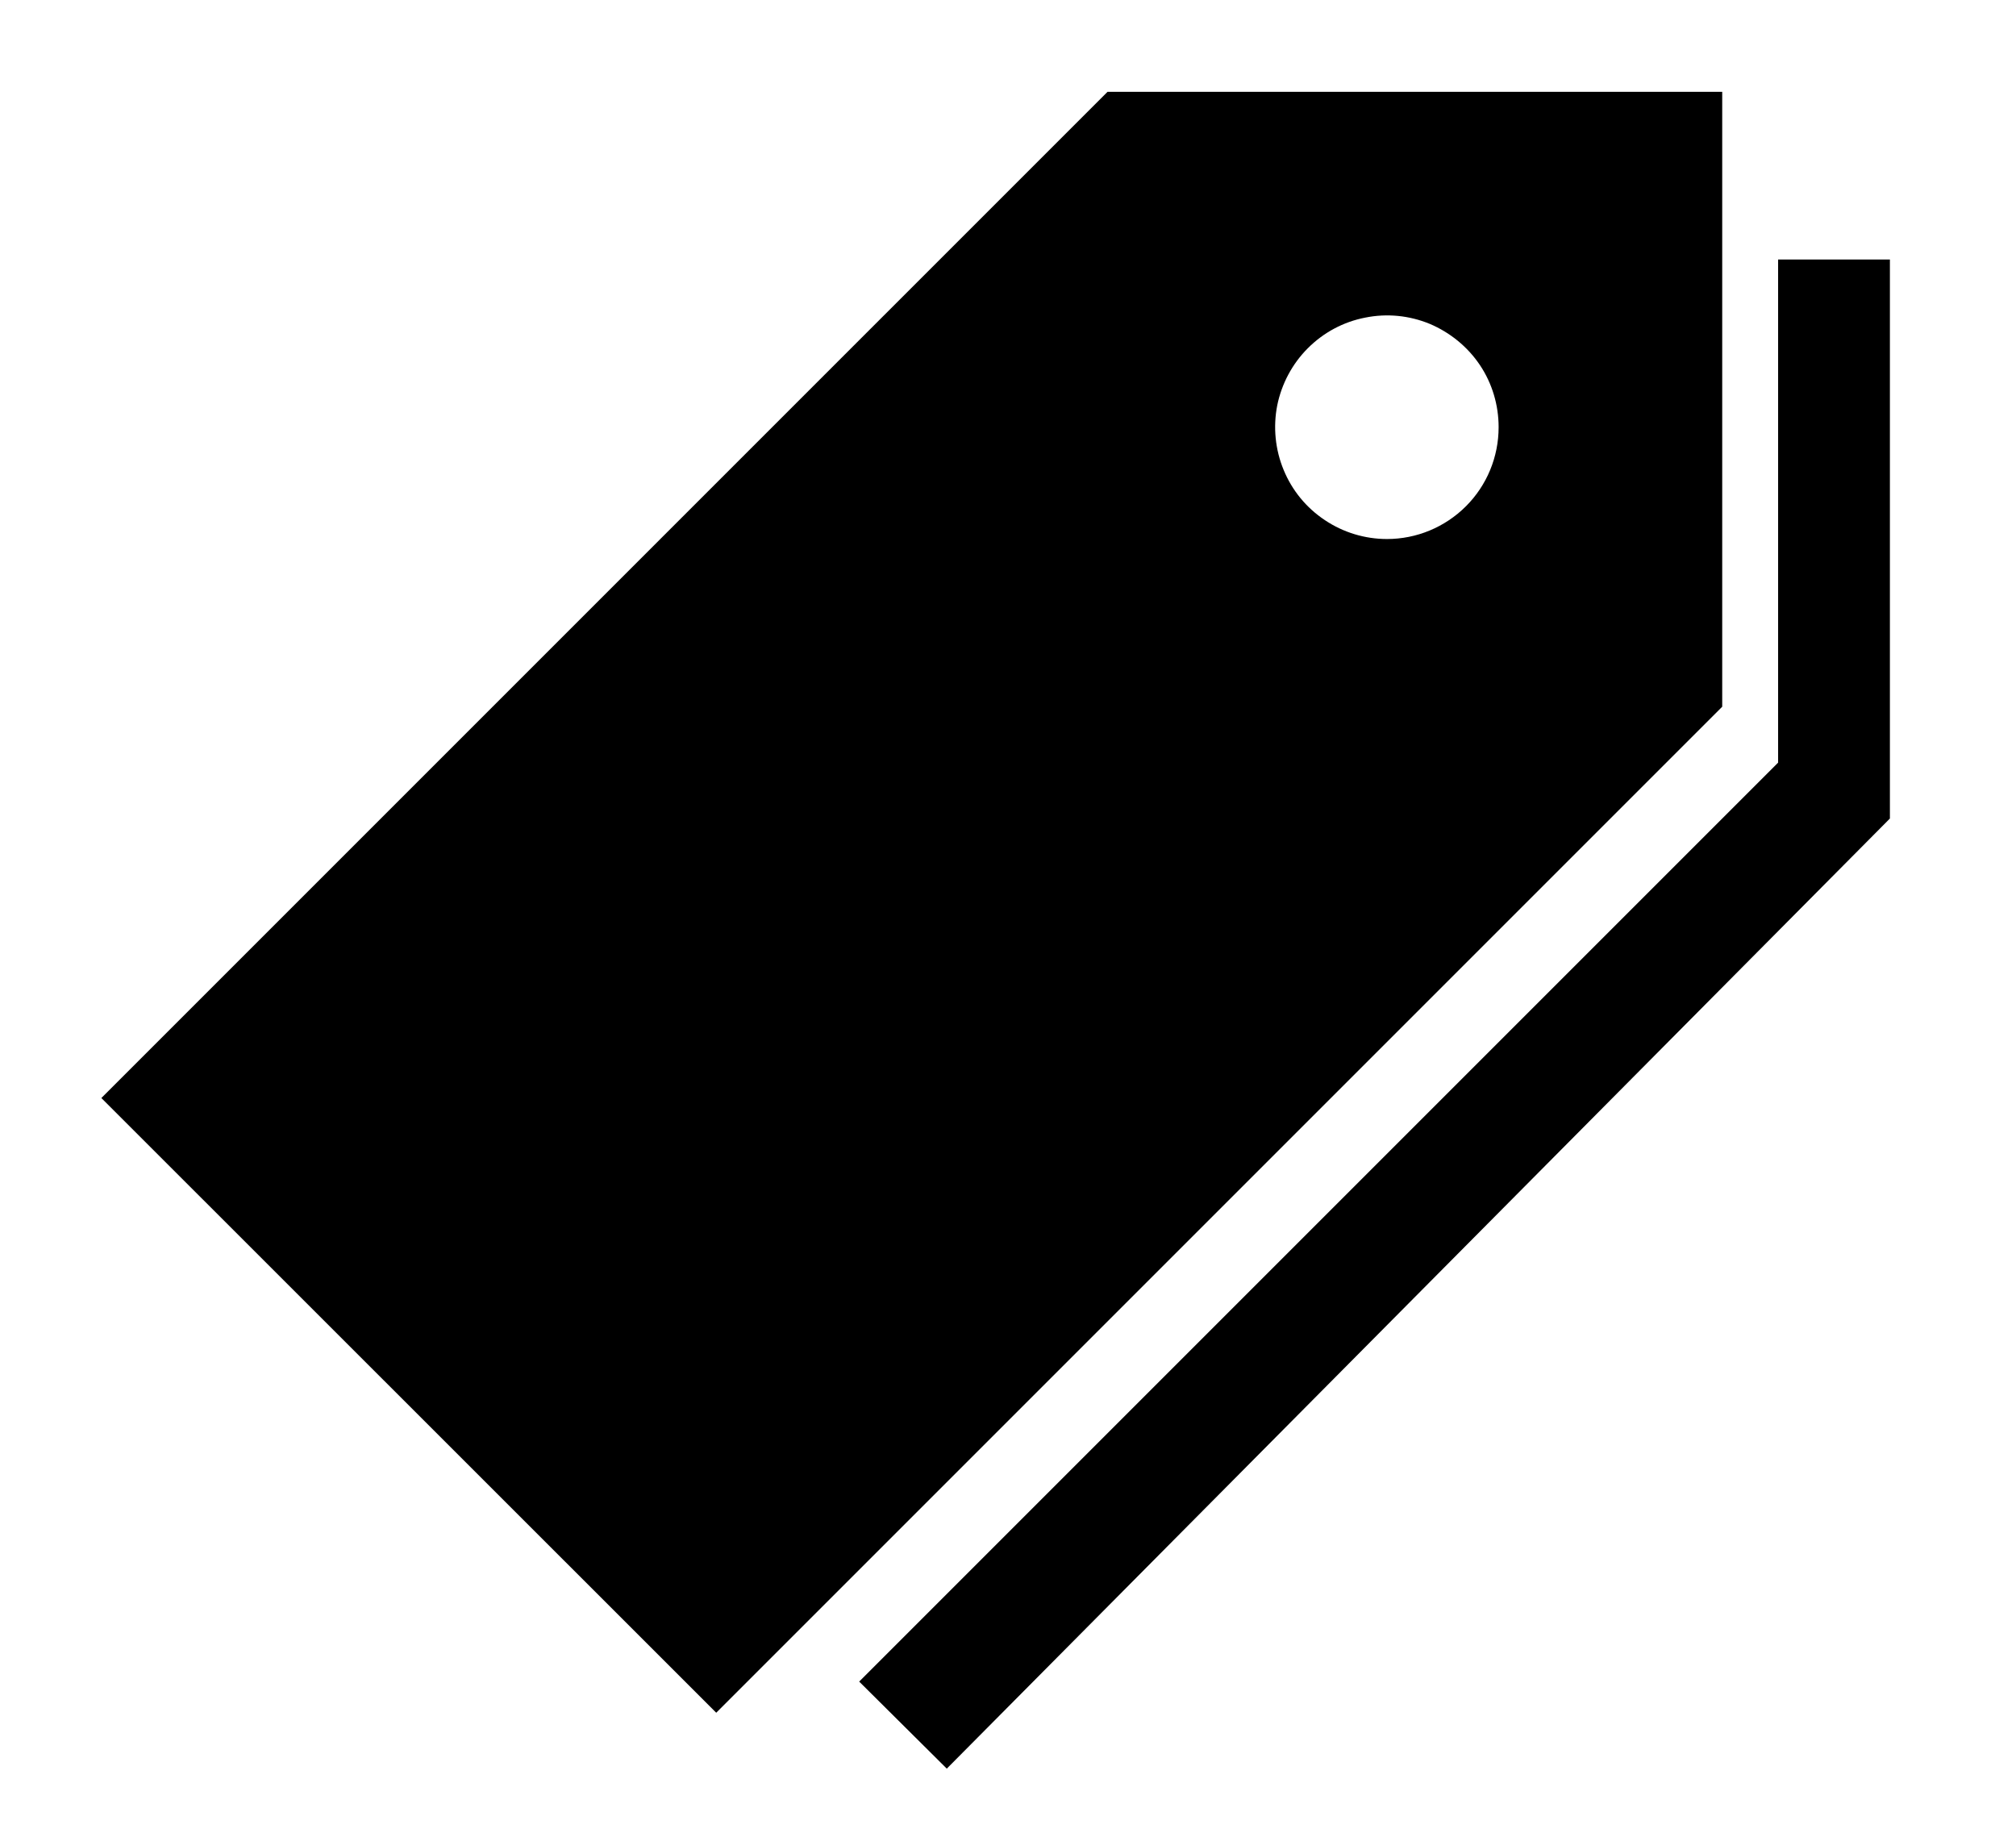 <svg width="11" height="10" viewBox="0 0 11 10" fill="none" xmlns="http://www.w3.org/2000/svg">
<g clip-path="url(#clip0_201_12410)">
<path d="M6.043 0.501L0.553 5.991L3.908 9.345L9.397 3.856V0.501H6.043ZM7.568 2.941C7.447 2.941 7.329 2.905 7.229 2.838C7.128 2.771 7.05 2.676 7.004 2.564C6.958 2.453 6.946 2.33 6.969 2.212C6.993 2.094 7.051 1.985 7.136 1.9C7.222 1.814 7.33 1.756 7.449 1.733C7.567 1.709 7.689 1.721 7.801 1.767C7.912 1.814 8.008 1.892 8.075 1.992C8.142 2.092 8.177 2.21 8.177 2.331C8.177 2.493 8.113 2.648 7.999 2.762C7.884 2.877 7.729 2.941 7.568 2.941Z" fill="black"/>
<path d="M9.702 1.416V4.161L4.688 9.175L5.166 9.65L10.312 4.466V1.416H9.702Z" fill="black"/>
</g>
<defs>
<clipPath id="clip0_201_12410">
<rect width="9.759" height="9.759" fill="white" transform="translate(0.553 0.196)"/>
</clipPath>
</defs>
</svg>
